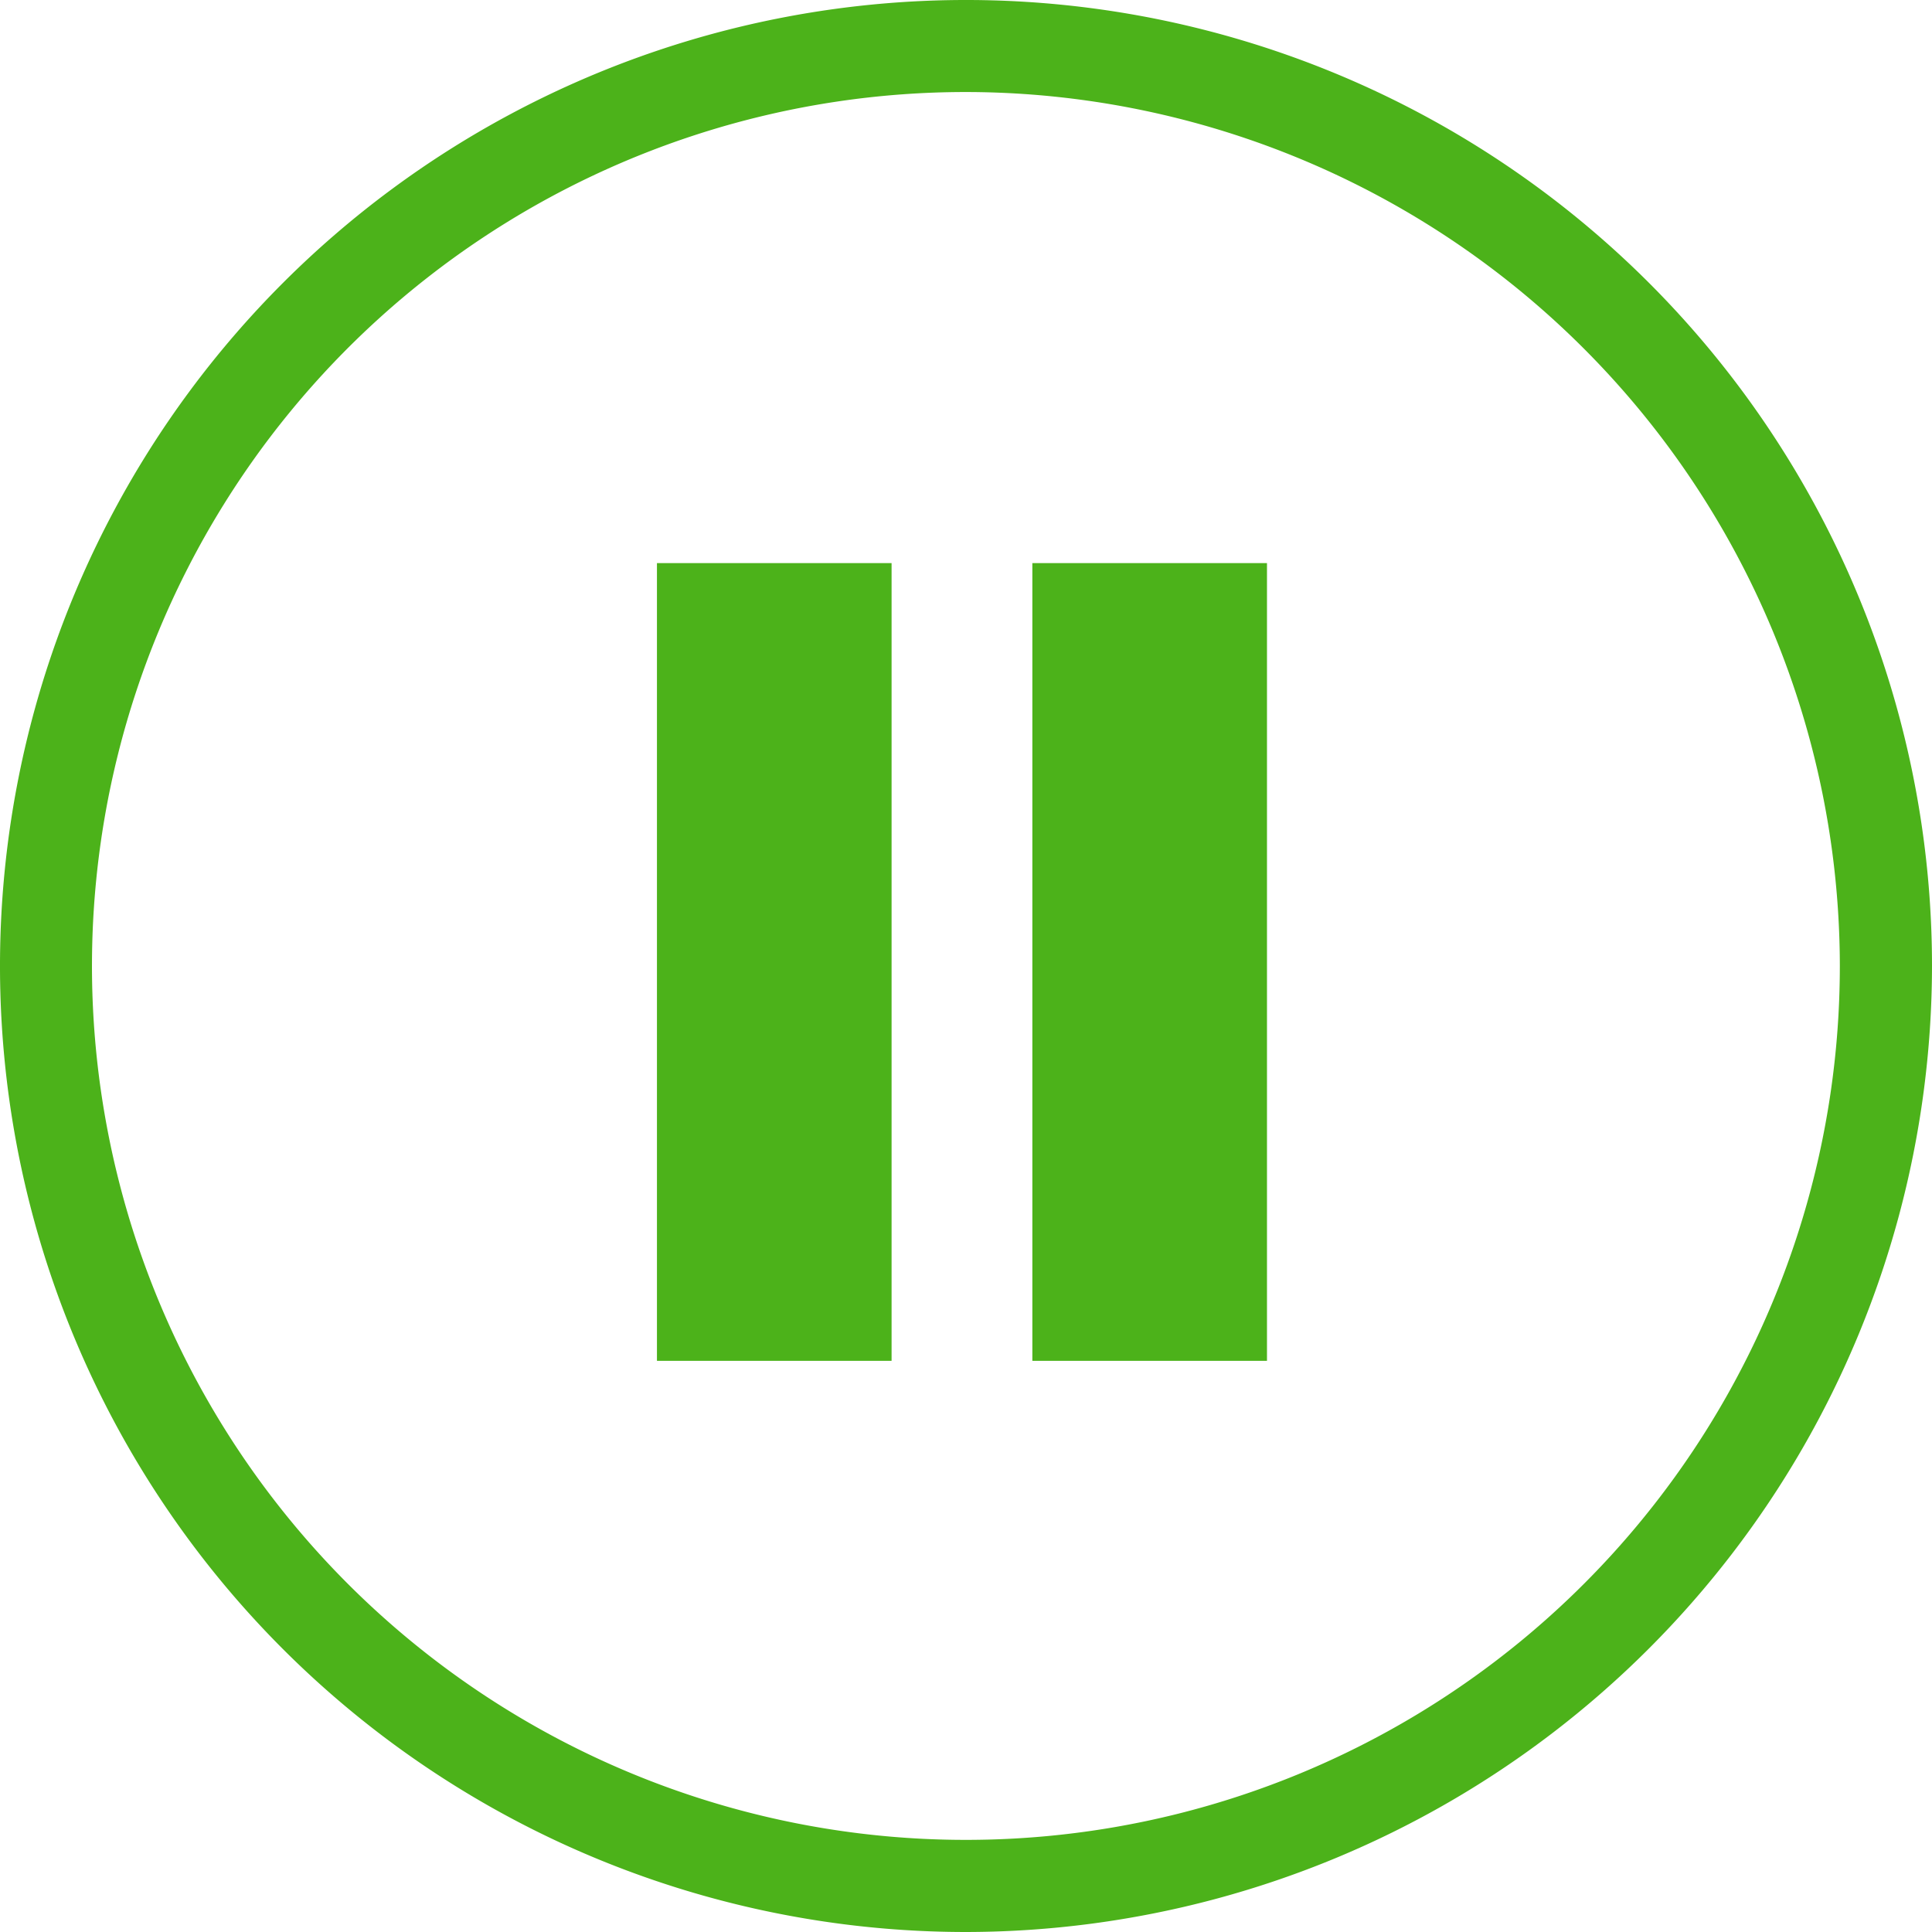 <svg xmlns="http://www.w3.org/2000/svg" width="41.172" height="41.172" viewBox="0 0 41.172 41.172">
  <g id="运行中" transform="translate(0)">
    <path id="路径_6825" data-name="路径 6825" d="M20.586,41.172A20.586,20.586,0,1,1,41.172,20.586,20.61,20.61,0,0,1,20.586,41.172Zm0-39.211A18.624,18.624,0,1,0,39.208,20.586,18.646,18.646,0,0,0,20.586,1.961Z" transform="translate(0)" fill="#4cb21a"/>
    <rect id="矩形_5715" data-name="矩形 5715" width="5" height="17" transform="translate(14 12)" fill="#4cb21a"/>
    <rect id="矩形_5716" data-name="矩形 5716" width="5" height="17" transform="translate(22 12)" fill="#4cb21a"/>
  </g>
</svg>

